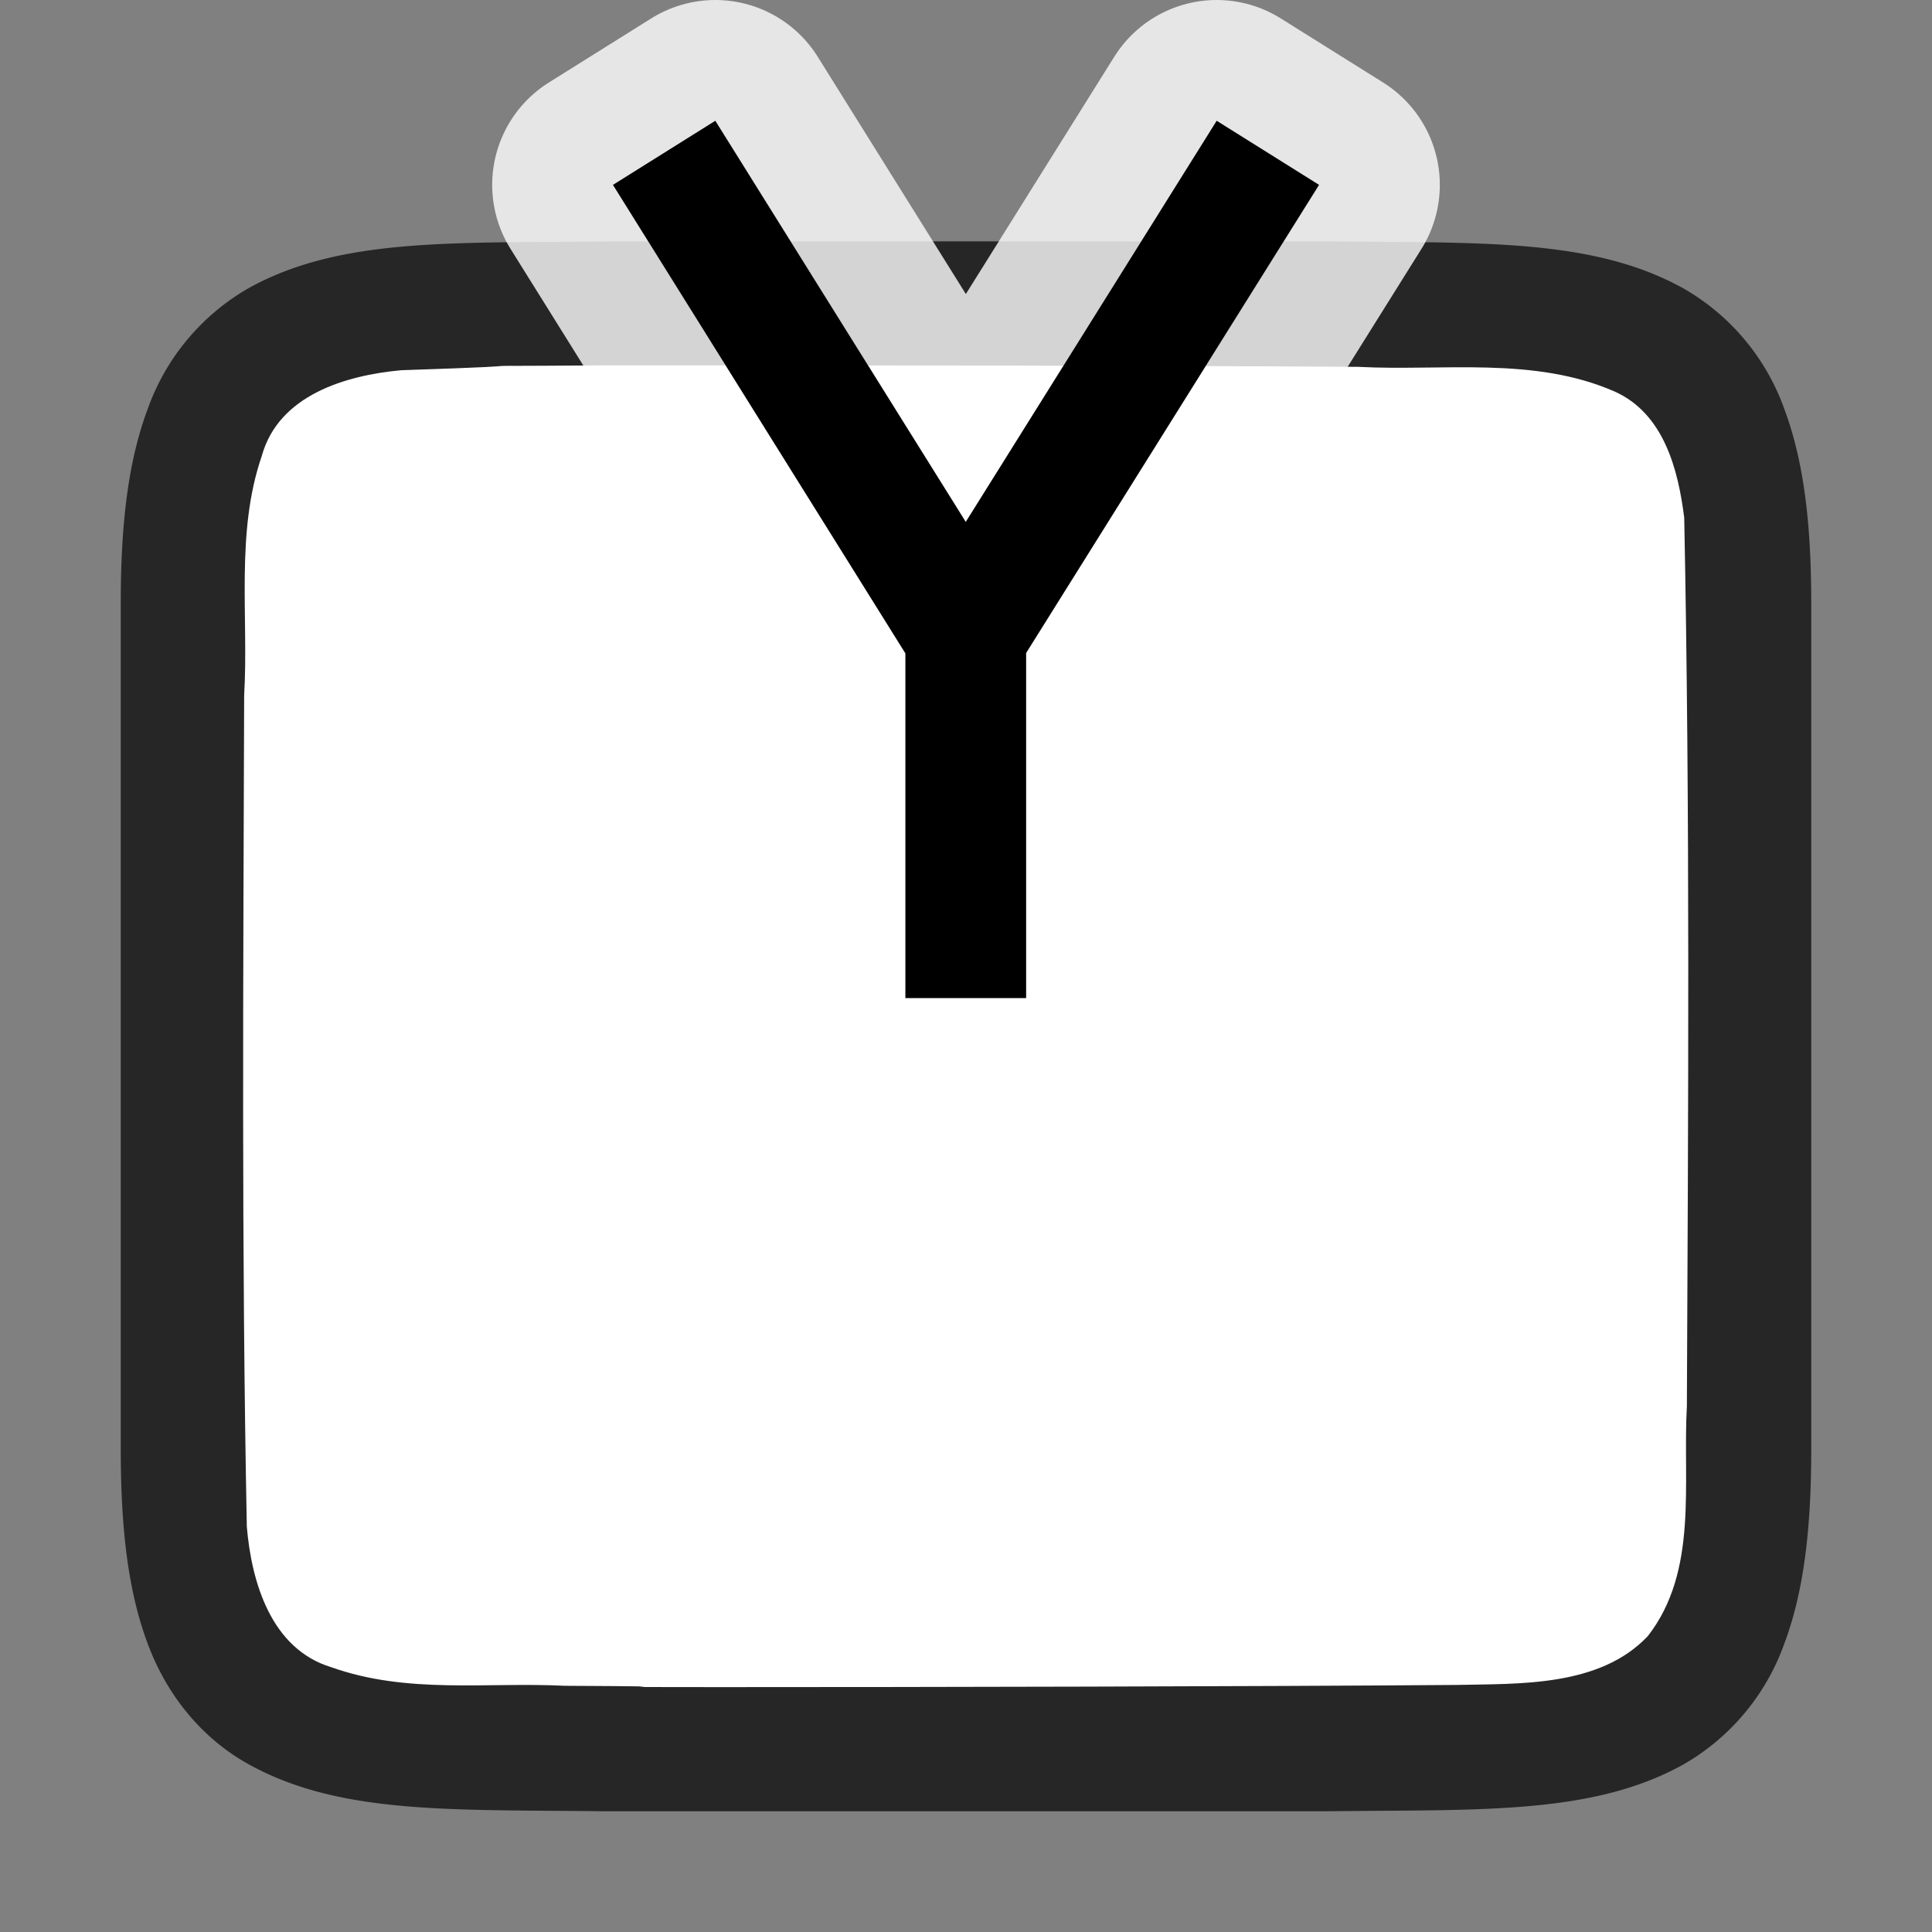 <svg xmlns="http://www.w3.org/2000/svg" viewBox="0 0 16 16"><rect x="0" y="0" width="16" height="16" fill="#808080" stroke="none"/>/&amp;gt;<path d="M4.994 2c-1.258.014-2.179-.031-2.931.384a1.88 1.88 0 0 0-.838.998C1.06 3.821 1 4.342 1 5V12c0 .658.06 1.179.225 1.617.164.439.461.789.838.996.752.415 1.673.372 2.931.387h6.012c1.258-.015 2.179.03 2.931-.385a1.88 1.88 0 0 0 .838-.998c.165-.438.225-.96.225-1.617V4.999c0-.657-.06-1.178-.225-1.617a1.875 1.875 0 0 0-.838-.996c-.752-.415-1.673-.372-2.931-.387H4.998z" style="font-style:normal;font-variant:normal;font-weight:400;font-stretch:normal;font-size:15px;line-height:125%;font-family:Ubuntu;-inkscape-font-specification:Ubuntu;text-align:center;letter-spacing:0;word-spacing:0;writing-mode:lr-tb;text-anchor:middle;display:inline;opacity:.7;fill:#000;fill-opacity:1;stroke:none;stroke-width:1"/><path d="M4.983 3.026c-1.557.011-.11-.011-1.66.04-.46.042-1.016.206-1.155.71-.219.635-.108 1.333-.146 1.981-.007 2.297-.023 4.597.022 6.886.039.462.202 1.013.699 1.164.632.225 1.284.122 1.936.154 1.424.007-.15.011 1.276.011 1.704 0 4.408-.005 6.107-.018.512-.012 1.184.02 1.585-.405.42-.54.287-1.268.323-1.904.011-2.444.027-4.911-.022-7.357-.05-.402-.17-.863-.575-1.045-.669-.294-1.427-.168-2.126-.205-1.755-.012-4.51-.013-6.264-.012z" style="opacity:1;vector-effect:none;fill:#fff;fill-opacity:1;stroke:none;stroke-width:1;stroke-linecap:round;stroke-linejoin:bevel;stroke-miterlimit:4;stroke-dasharray:none;stroke-dashoffset:0;stroke-opacity:1"/><path d="m5.924 1-.848.531 2.422 3.88v2.855h1V5.408l2.426-3.877L10.076 1 7.998 4.322z" style="color:#000;font-style:normal;font-variant:normal;font-weight:400;font-stretch:normal;font-size:medium;line-height:normal;font-family:sans-serif;font-variant-ligatures:normal;font-variant-position:normal;font-variant-caps:normal;font-variant-numeric:normal;font-variant-alternates:normal;font-feature-settings:normal;text-indent:0;text-align:start;text-decoration:none;text-decoration-line:none;text-decoration-style:solid;text-decoration-color:#000;letter-spacing:normal;word-spacing:normal;text-transform:none;writing-mode:lr-tb;direction:ltr;text-orientation:mixed;dominant-baseline:auto;baseline-shift:baseline;text-anchor:start;white-space:normal;shape-padding:0;clip-rule:nonzero;display:inline;overflow:visible;visibility:visible;opacity:.8;isolation:auto;mix-blend-mode:normal;color-interpolation:sRGB;color-interpolation-filters:linearRGB;solid-color:#000;solid-opacity:1;vector-effect:none;fill:#fff;fill-opacity:1;fill-rule:nonzero;stroke:#fff;stroke-width:2;stroke-linecap:butt;stroke-linejoin:round;stroke-miterlimit:4;stroke-dasharray:none;stroke-dashoffset:0;stroke-opacity:1;color-rendering:auto;image-rendering:auto;shape-rendering:auto;text-rendering:auto;enable-background:accumulate"/><path style="color:#000;font-style:normal;font-variant:normal;font-weight:400;font-stretch:normal;font-size:medium;line-height:normal;font-family:sans-serif;font-variant-ligatures:normal;font-variant-position:normal;font-variant-caps:normal;font-variant-numeric:normal;font-variant-alternates:normal;font-feature-settings:normal;text-indent:0;text-align:start;text-decoration:none;text-decoration-line:none;text-decoration-style:solid;text-decoration-color:#000;letter-spacing:normal;word-spacing:normal;text-transform:none;writing-mode:lr-tb;direction:ltr;text-orientation:mixed;dominant-baseline:auto;baseline-shift:baseline;text-anchor:start;white-space:normal;shape-padding:0;clip-rule:nonzero;display:inline;overflow:visible;visibility:visible;opacity:1;isolation:auto;mix-blend-mode:normal;color-interpolation:sRGB;color-interpolation-filters:linearRGB;solid-color:#000;solid-opacity:1;vector-effect:none;fill:#000;fill-opacity:1;fill-rule:nonzero;stroke:none;stroke-width:1px;stroke-linecap:butt;stroke-linejoin:miter;stroke-miterlimit:4;stroke-dasharray:none;stroke-dashoffset:0;stroke-opacity:1;color-rendering:auto;image-rendering:auto;shape-rendering:auto;text-rendering:auto;enable-background:accumulate" d="m5.924 1-.848.531 2.422 3.88v2.855h1V5.408l2.426-3.877L10.076 1 7.998 4.322z"/></svg>